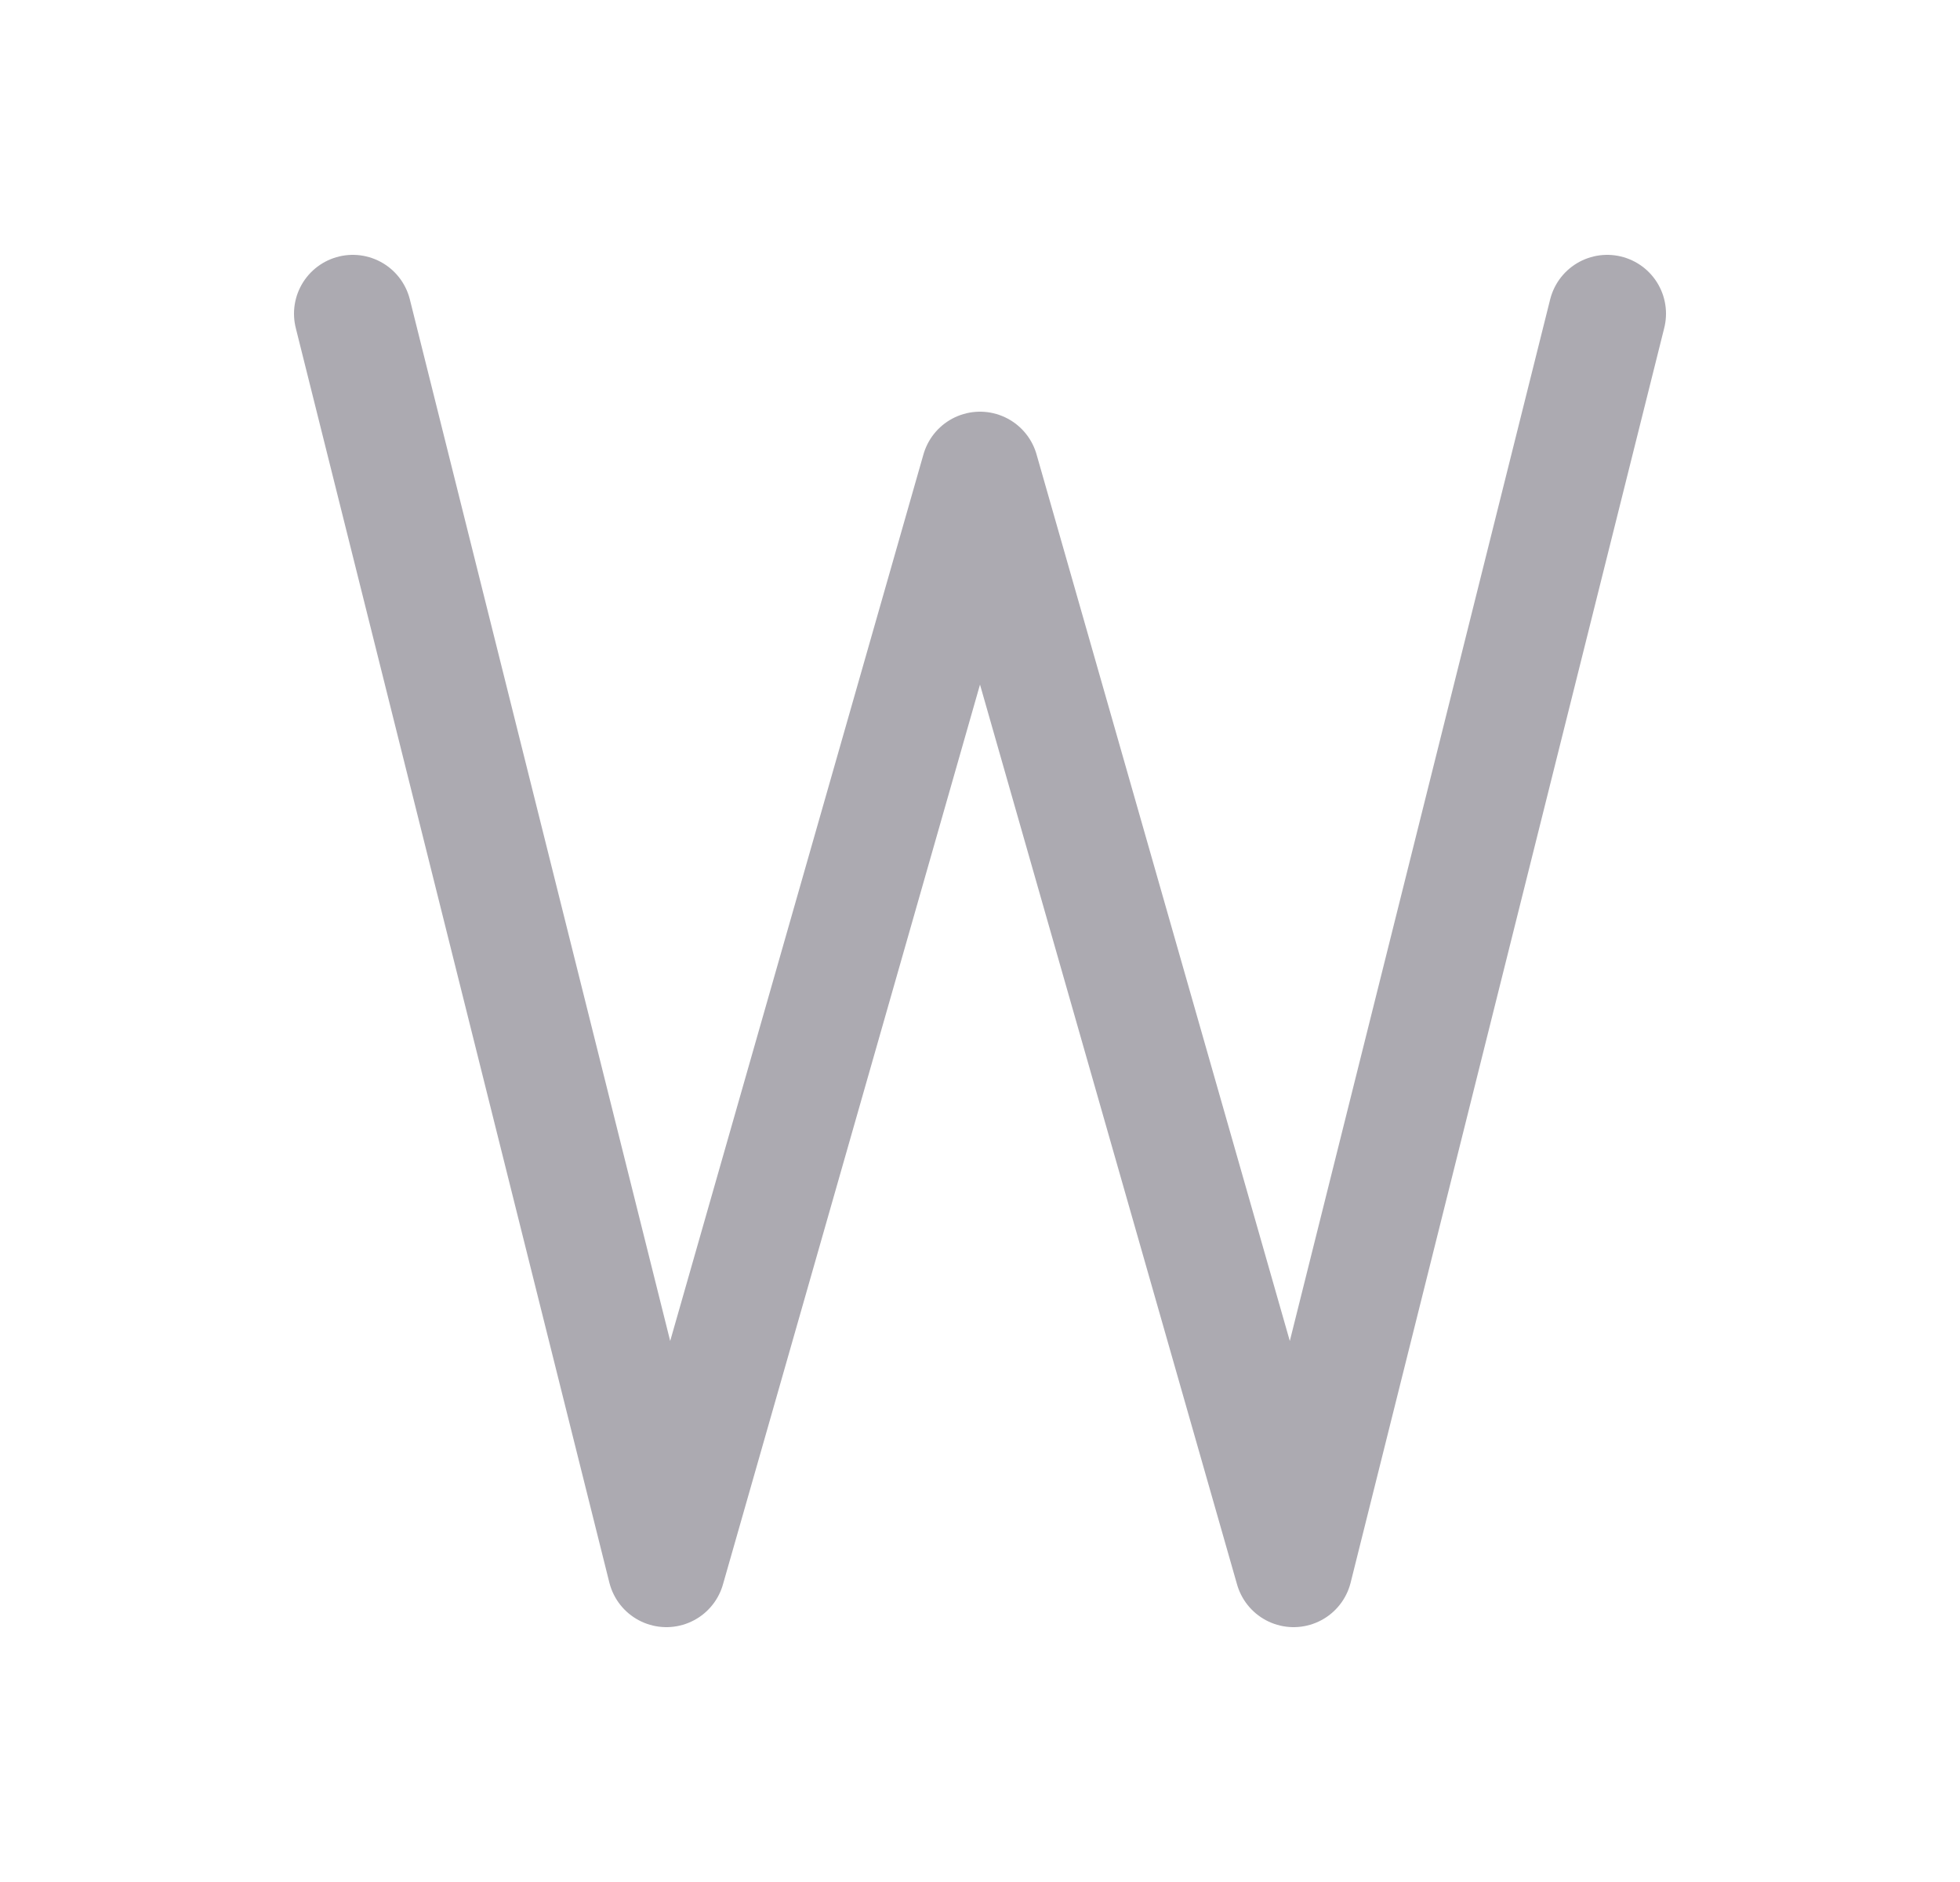 <svg width="25" height="24" viewBox="0 0 25 24" fill="none" xmlns="http://www.w3.org/2000/svg">
<path d="M4.5 4L8.5 20L12.5 6L16.5 20L20.5 4" stroke="#ACAAB1" stroke-width="1.5" stroke-linecap="round" stroke-linejoin="round"/>
</svg>
